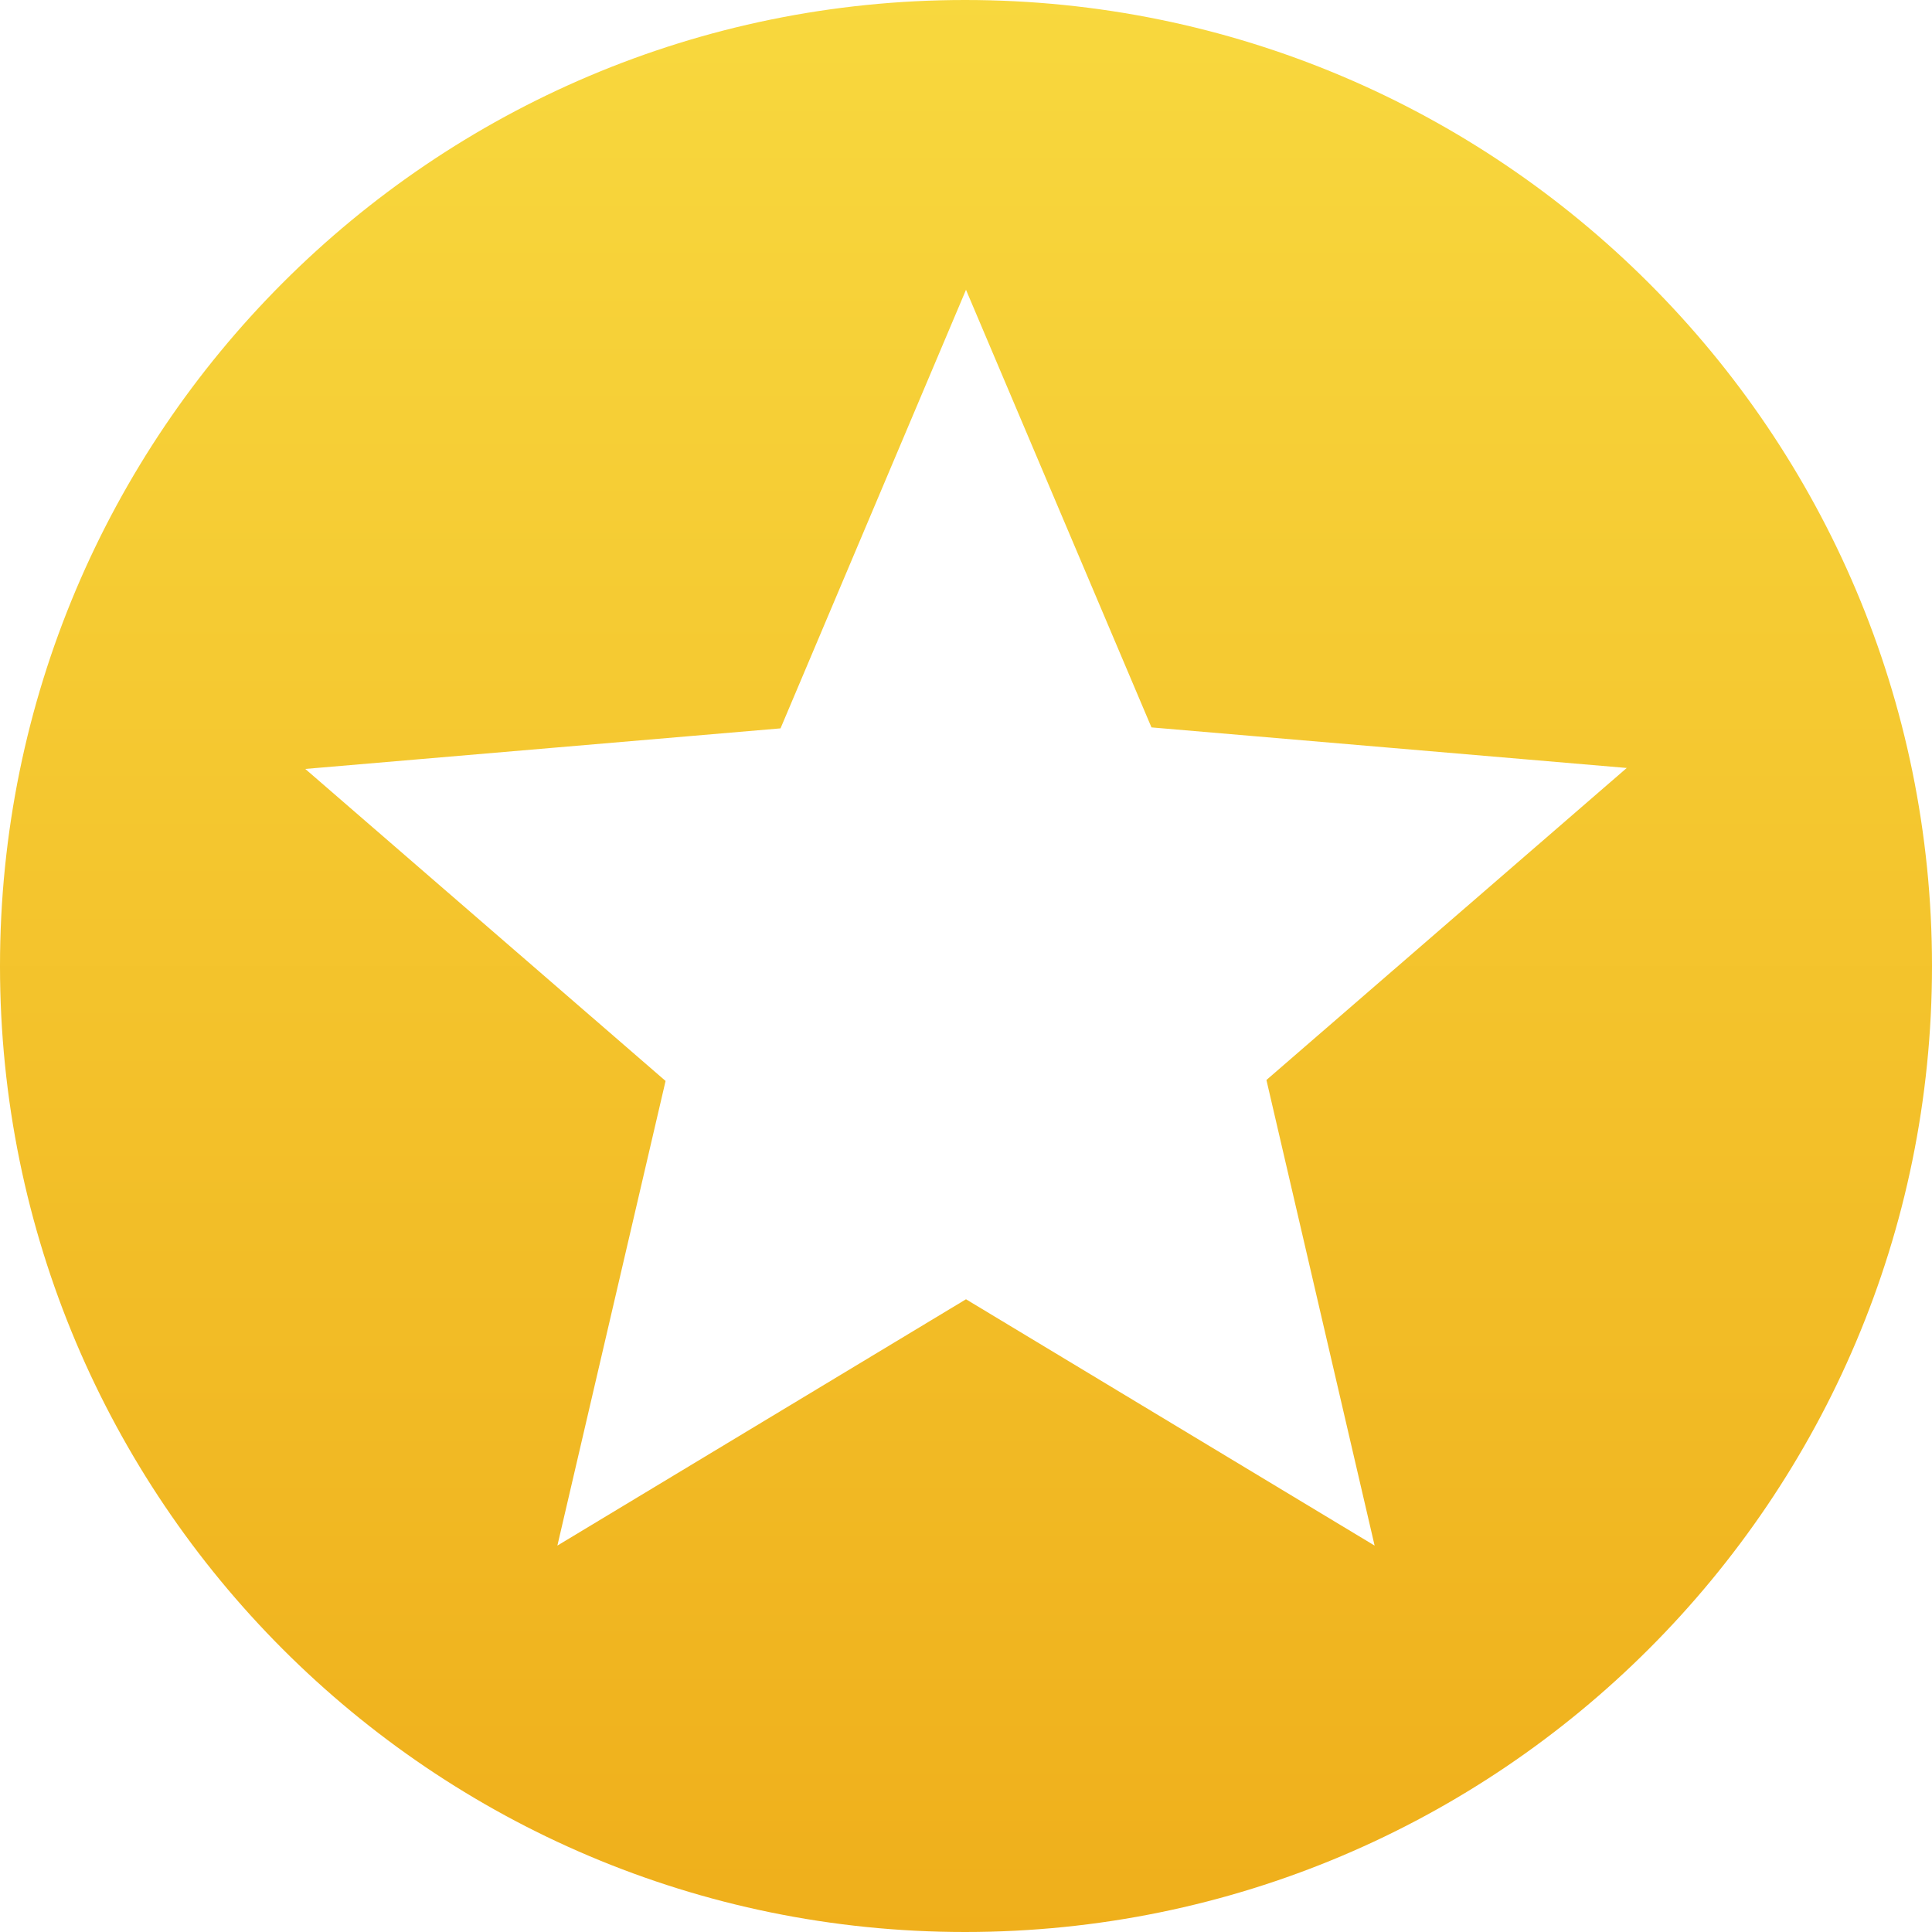 <svg xmlns="http://www.w3.org/2000/svg" xmlns:xlink="http://www.w3.org/1999/xlink" width="20" height="20" viewBox="0 0 20 20">
    <defs>
        <linearGradient id="b" x1="50%" x2="50%" y1="0%" y2="100%">
            <stop offset="0%" stop-color="#F8D83E"/>
            <stop offset="100%" stop-color="#EFAF1B"/>
        </linearGradient>
        <path id="a" d="M9.99 0C4.47 0 0 4.48 0 10s4.47 10 9.99 10C15.52 20 20 15.52 20 10S15.52 0 9.99 0zm4.24 16L10 13.45 5.77 16l1.12-4.81-3.73-3.23 4.92-.42L10 3l1.92 4.53 4.92.42-3.73 3.23L14.23 16z"/>
    </defs>
    <use fill="url(#b)" fill-rule="evenodd" xlink:href="#a"/>
</svg>
